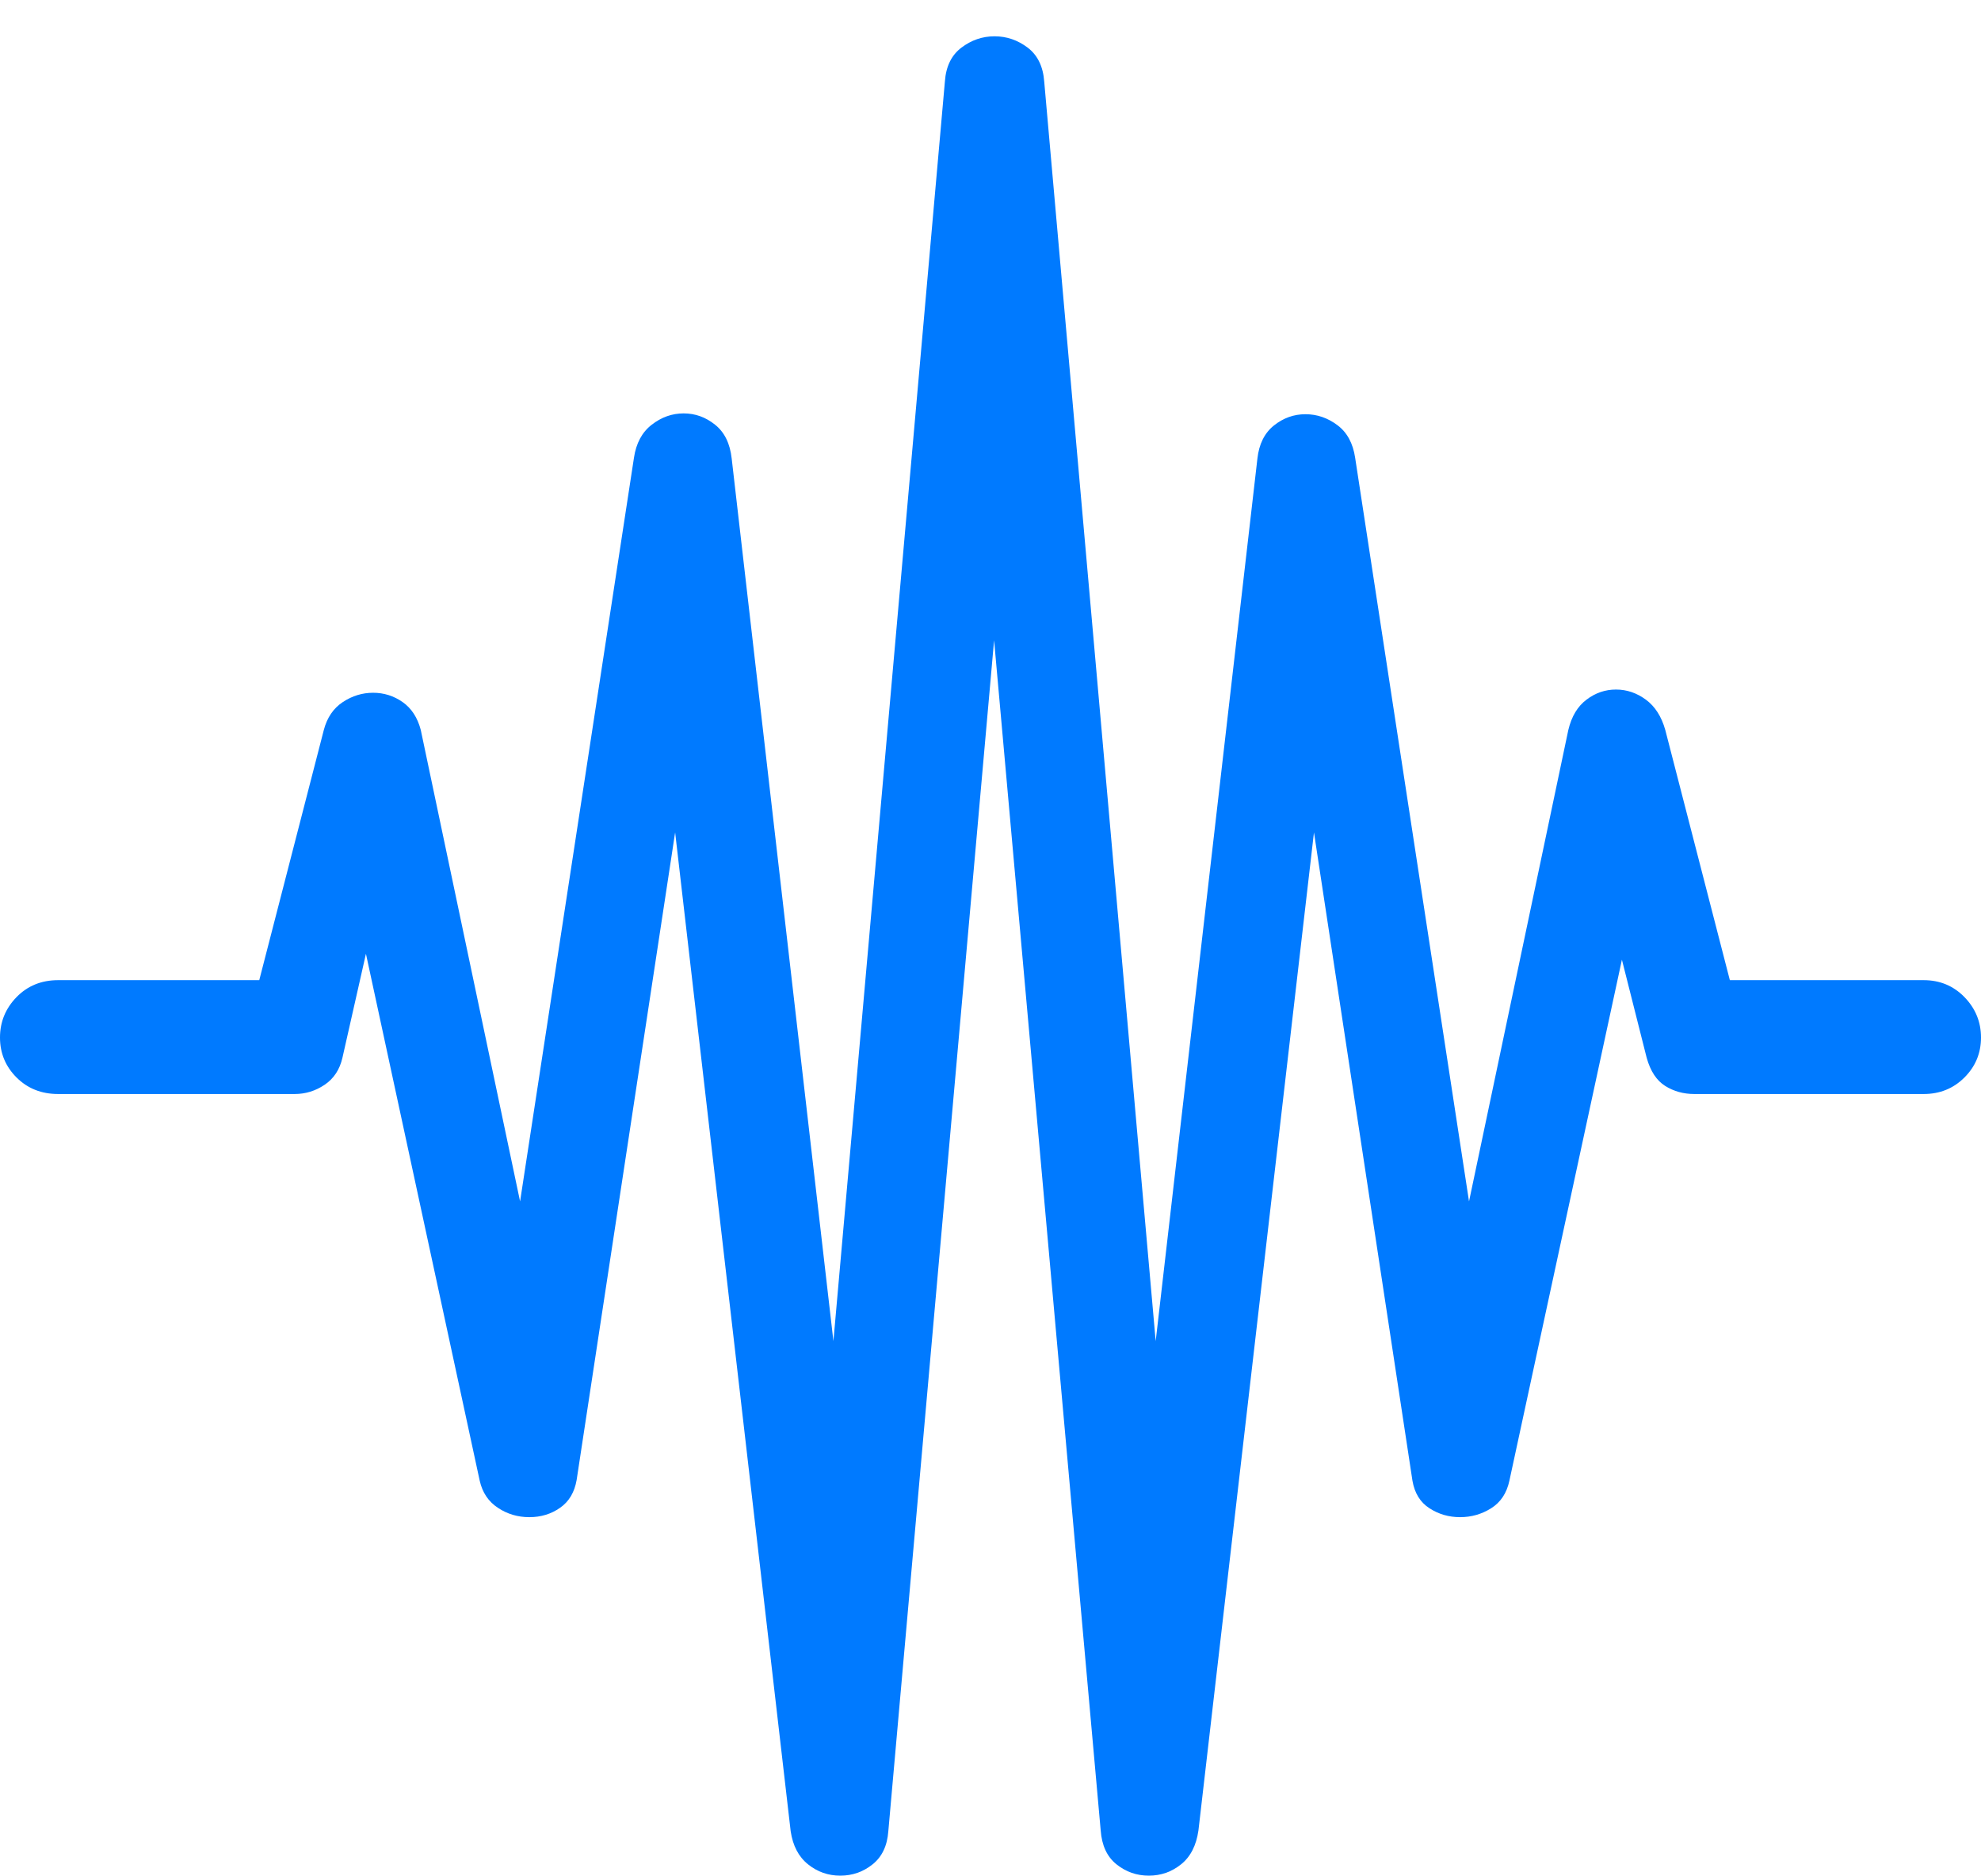 <?xml version="1.0" encoding="UTF-8"?>
<!--Generator: Apple Native CoreSVG 175.5-->
<!DOCTYPE svg
PUBLIC "-//W3C//DTD SVG 1.1//EN"
       "http://www.w3.org/Graphics/SVG/1.1/DTD/svg11.dtd">
<svg version="1.1" xmlns="http://www.w3.org/2000/svg" xmlns:xlink="http://www.w3.org/1999/xlink" width="23.955" height="22.686">
 <g>
  <rect height="22.686" opacity="0" width="23.955" x="0" y="0"/>
  <path d="M0.703 13.232L3.564 13.232Q3.76 13.232 3.926 13.12Q4.092 13.008 4.141 12.793L4.6 10.762L4.258 10.762L5.801 17.91Q5.85 18.125 6.021 18.237Q6.191 18.35 6.401 18.35Q6.611 18.35 6.772 18.237Q6.934 18.125 6.973 17.9L8.164 10.068L9.561 22.148Q9.6 22.412 9.771 22.549Q9.941 22.686 10.161 22.686Q10.381 22.686 10.552 22.549Q10.723 22.412 10.742 22.148L12.021 7.744L13.31 22.139Q13.33 22.412 13.501 22.549Q13.672 22.686 13.892 22.686Q14.111 22.686 14.282 22.549Q14.453 22.412 14.492 22.139L15.889 10.068L17.08 17.91Q17.119 18.135 17.285 18.242Q17.451 18.35 17.656 18.35Q17.861 18.35 18.032 18.242Q18.203 18.135 18.252 17.91L19.785 10.81L19.414 10.82L19.912 12.793Q19.98 13.037 20.137 13.135Q20.293 13.232 20.488 13.232L23.262 13.232Q23.555 13.232 23.755 13.032Q23.955 12.832 23.955 12.549Q23.955 12.266 23.755 12.06Q23.555 11.855 23.262 11.855L20.918 11.855L20.137 8.828Q20.068 8.584 19.902 8.462Q19.736 8.34 19.541 8.34Q19.346 8.34 19.185 8.462Q19.023 8.584 18.965 8.828L17.764 14.531L16.387 5.537Q16.348 5.273 16.172 5.142Q15.996 5.01 15.786 5.01Q15.576 5.01 15.405 5.146Q15.234 5.283 15.205 5.547L13.975 16.221L12.627 0.986Q12.607 0.713 12.427 0.576Q12.246 0.439 12.026 0.439Q11.807 0.439 11.626 0.576Q11.445 0.713 11.426 0.986L10.078 16.221L8.848 5.547Q8.818 5.273 8.647 5.137Q8.477 5 8.267 5Q8.057 5 7.881 5.137Q7.705 5.273 7.666 5.537L6.289 14.531L5.088 8.828Q5.029 8.604 4.868 8.491Q4.707 8.379 4.512 8.379Q4.316 8.379 4.146 8.491Q3.975 8.604 3.916 8.828L3.135 11.855L0.703 11.855Q0.4 11.855 0.2 12.06Q0 12.266 0 12.549Q0 12.832 0.2 13.032Q0.4 13.232 0.703 13.232Z" fill="#007aff"/>
 </g>
</svg>
